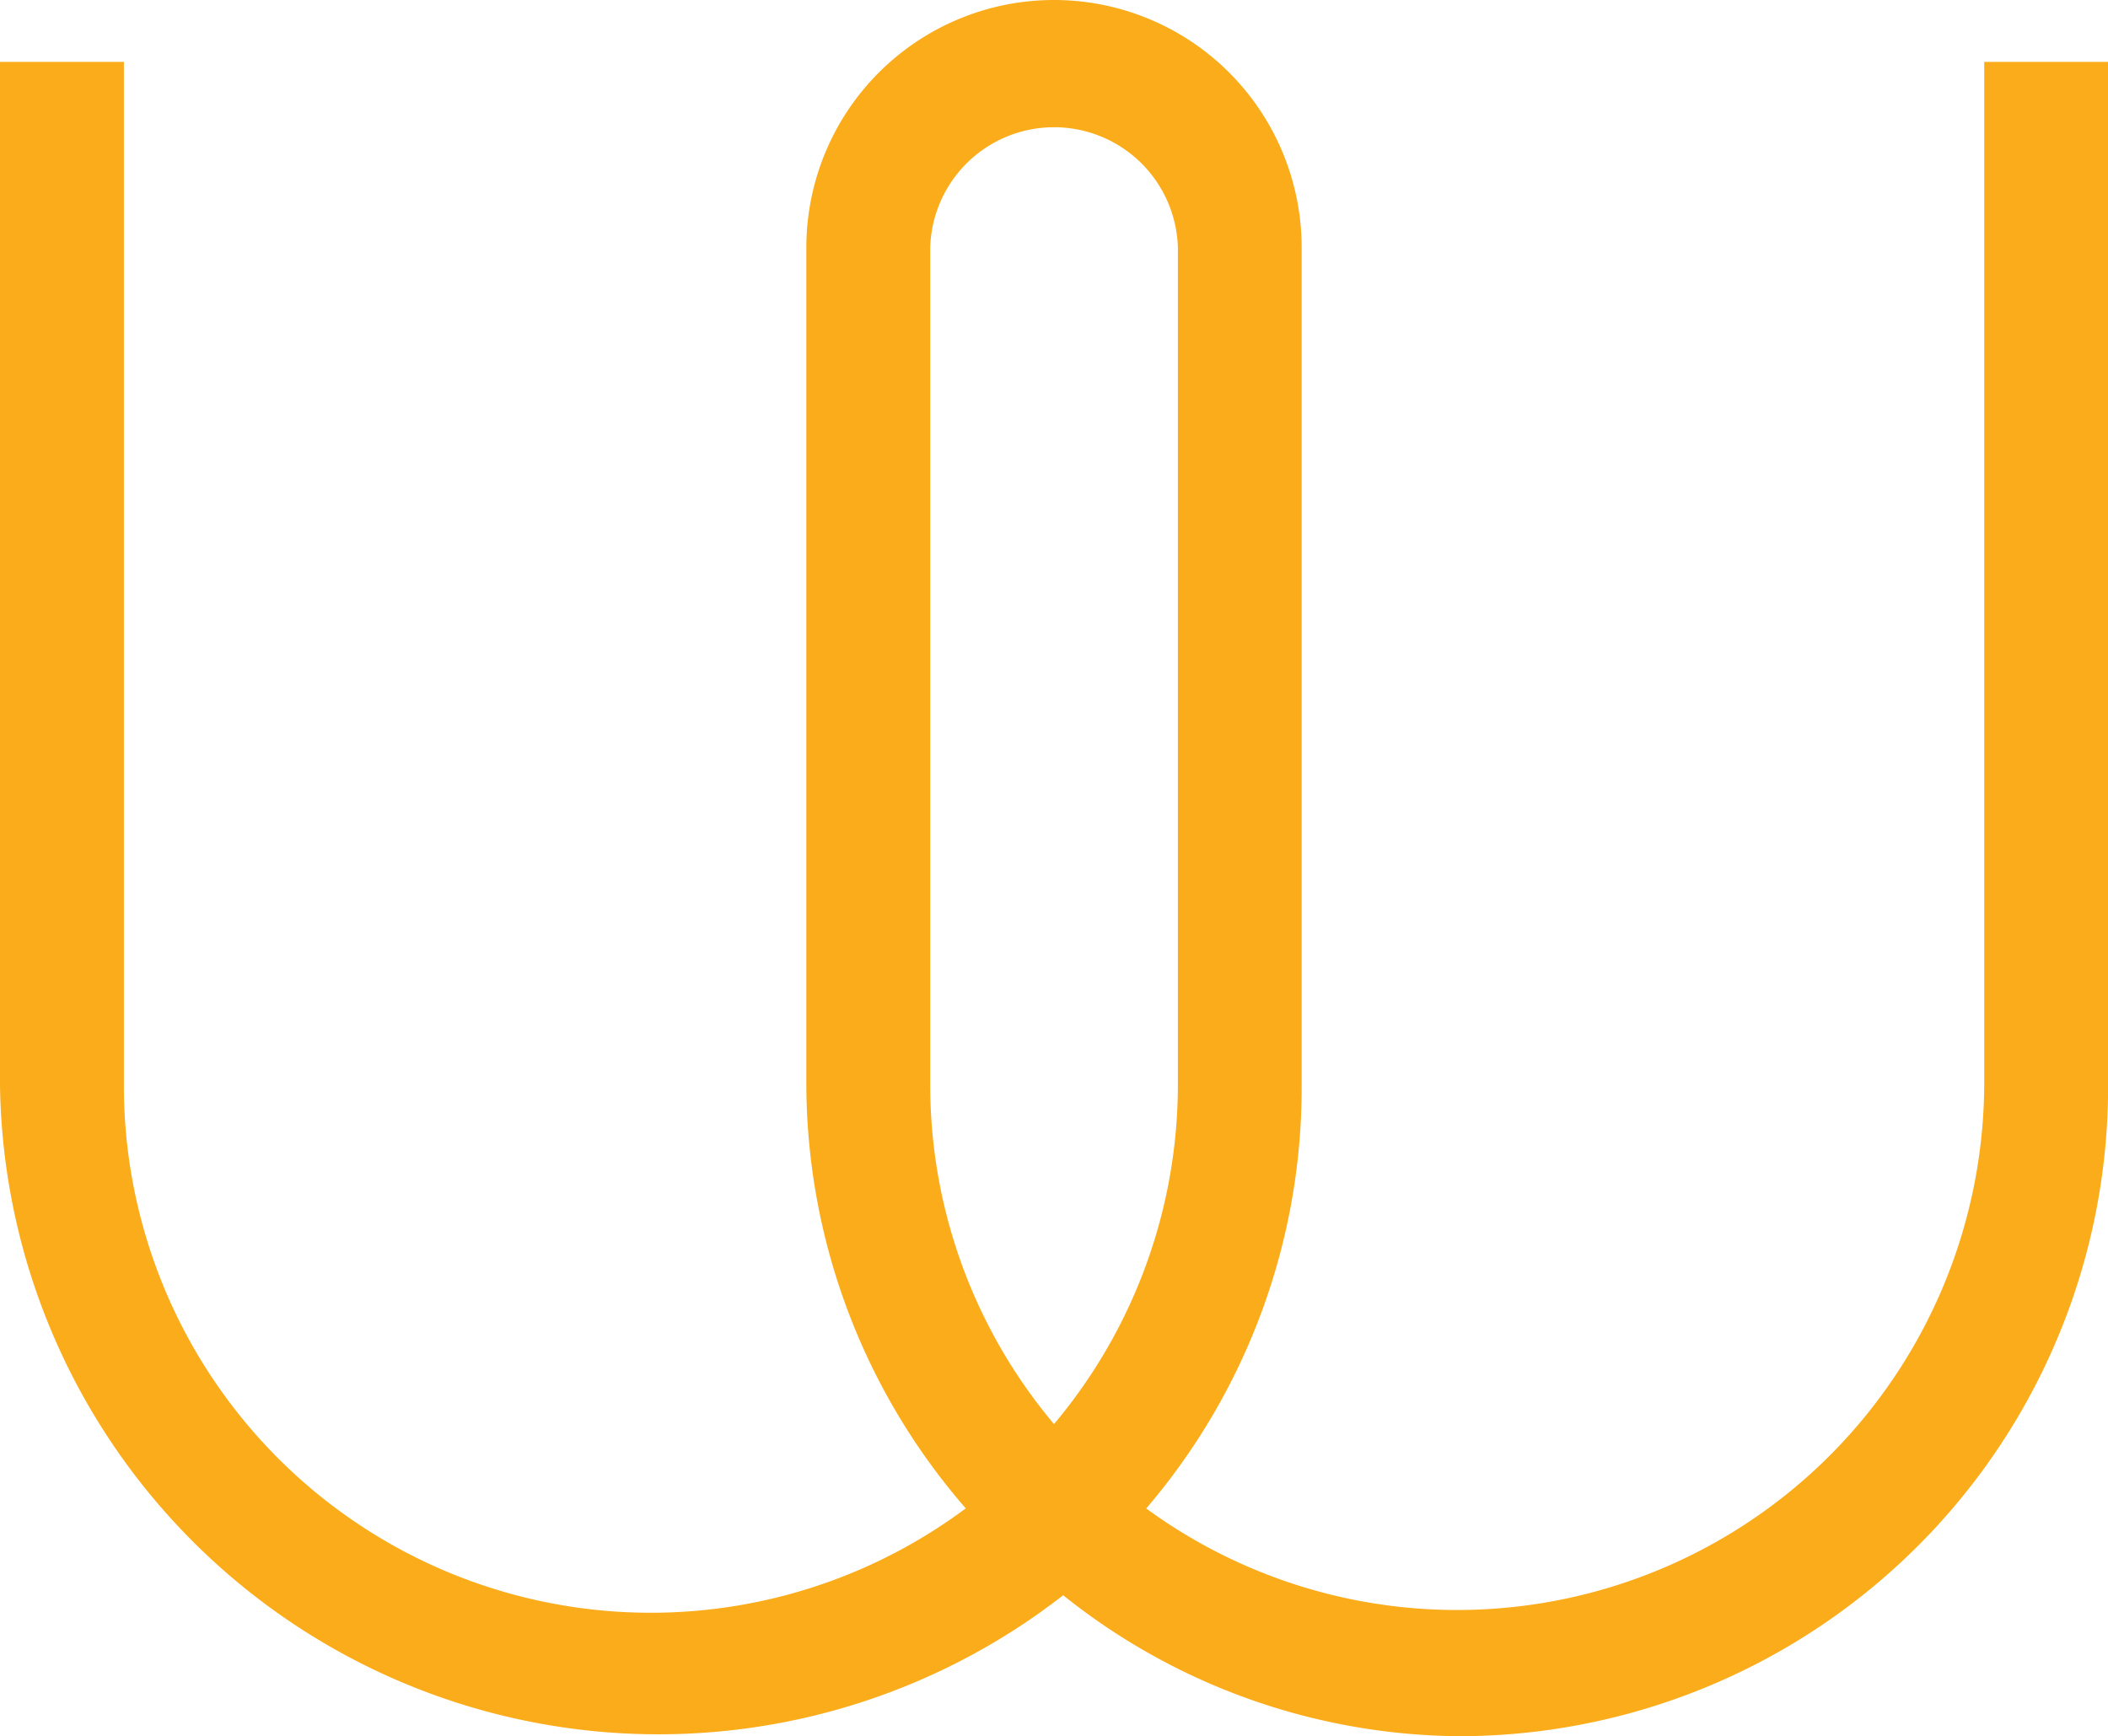 <svg xmlns="http://www.w3.org/2000/svg" width="21.832" height="17.984" viewBox="243.509 666.008 21.832 17.984"><g data-name="wire"><path d="M265.342 677.251a6.727 6.727 0 0 1-6.714 6.74h-.015a6.64 6.64 0 0 1-4.093-1.46 6.82 6.82 0 0 1-11.011-5.28v-10.602h1.283v10.602a5.458 5.458 0 0 0 8.719 4.38 6.716 6.716 0 0 1-1.651-4.38v-8.678a2.565 2.565 0 1 1 5.13 0v8.679a6.7 6.7 0 0 1-1.61 4.38 5.455 5.455 0 0 0 7.626-1.187 5.47 5.47 0 0 0 1.053-3.194v-10.602h1.283v10.602Zm-9.634-8.678a1.283 1.283 0 0 0-2.565 0v8.678a5.456 5.456 0 0 0 1.282 3.507 5.462 5.462 0 0 0 1.283-3.507v-8.678Z" fill="#fbac1a" fill-rule="evenodd" data-name="Path 2633"/></g></svg>